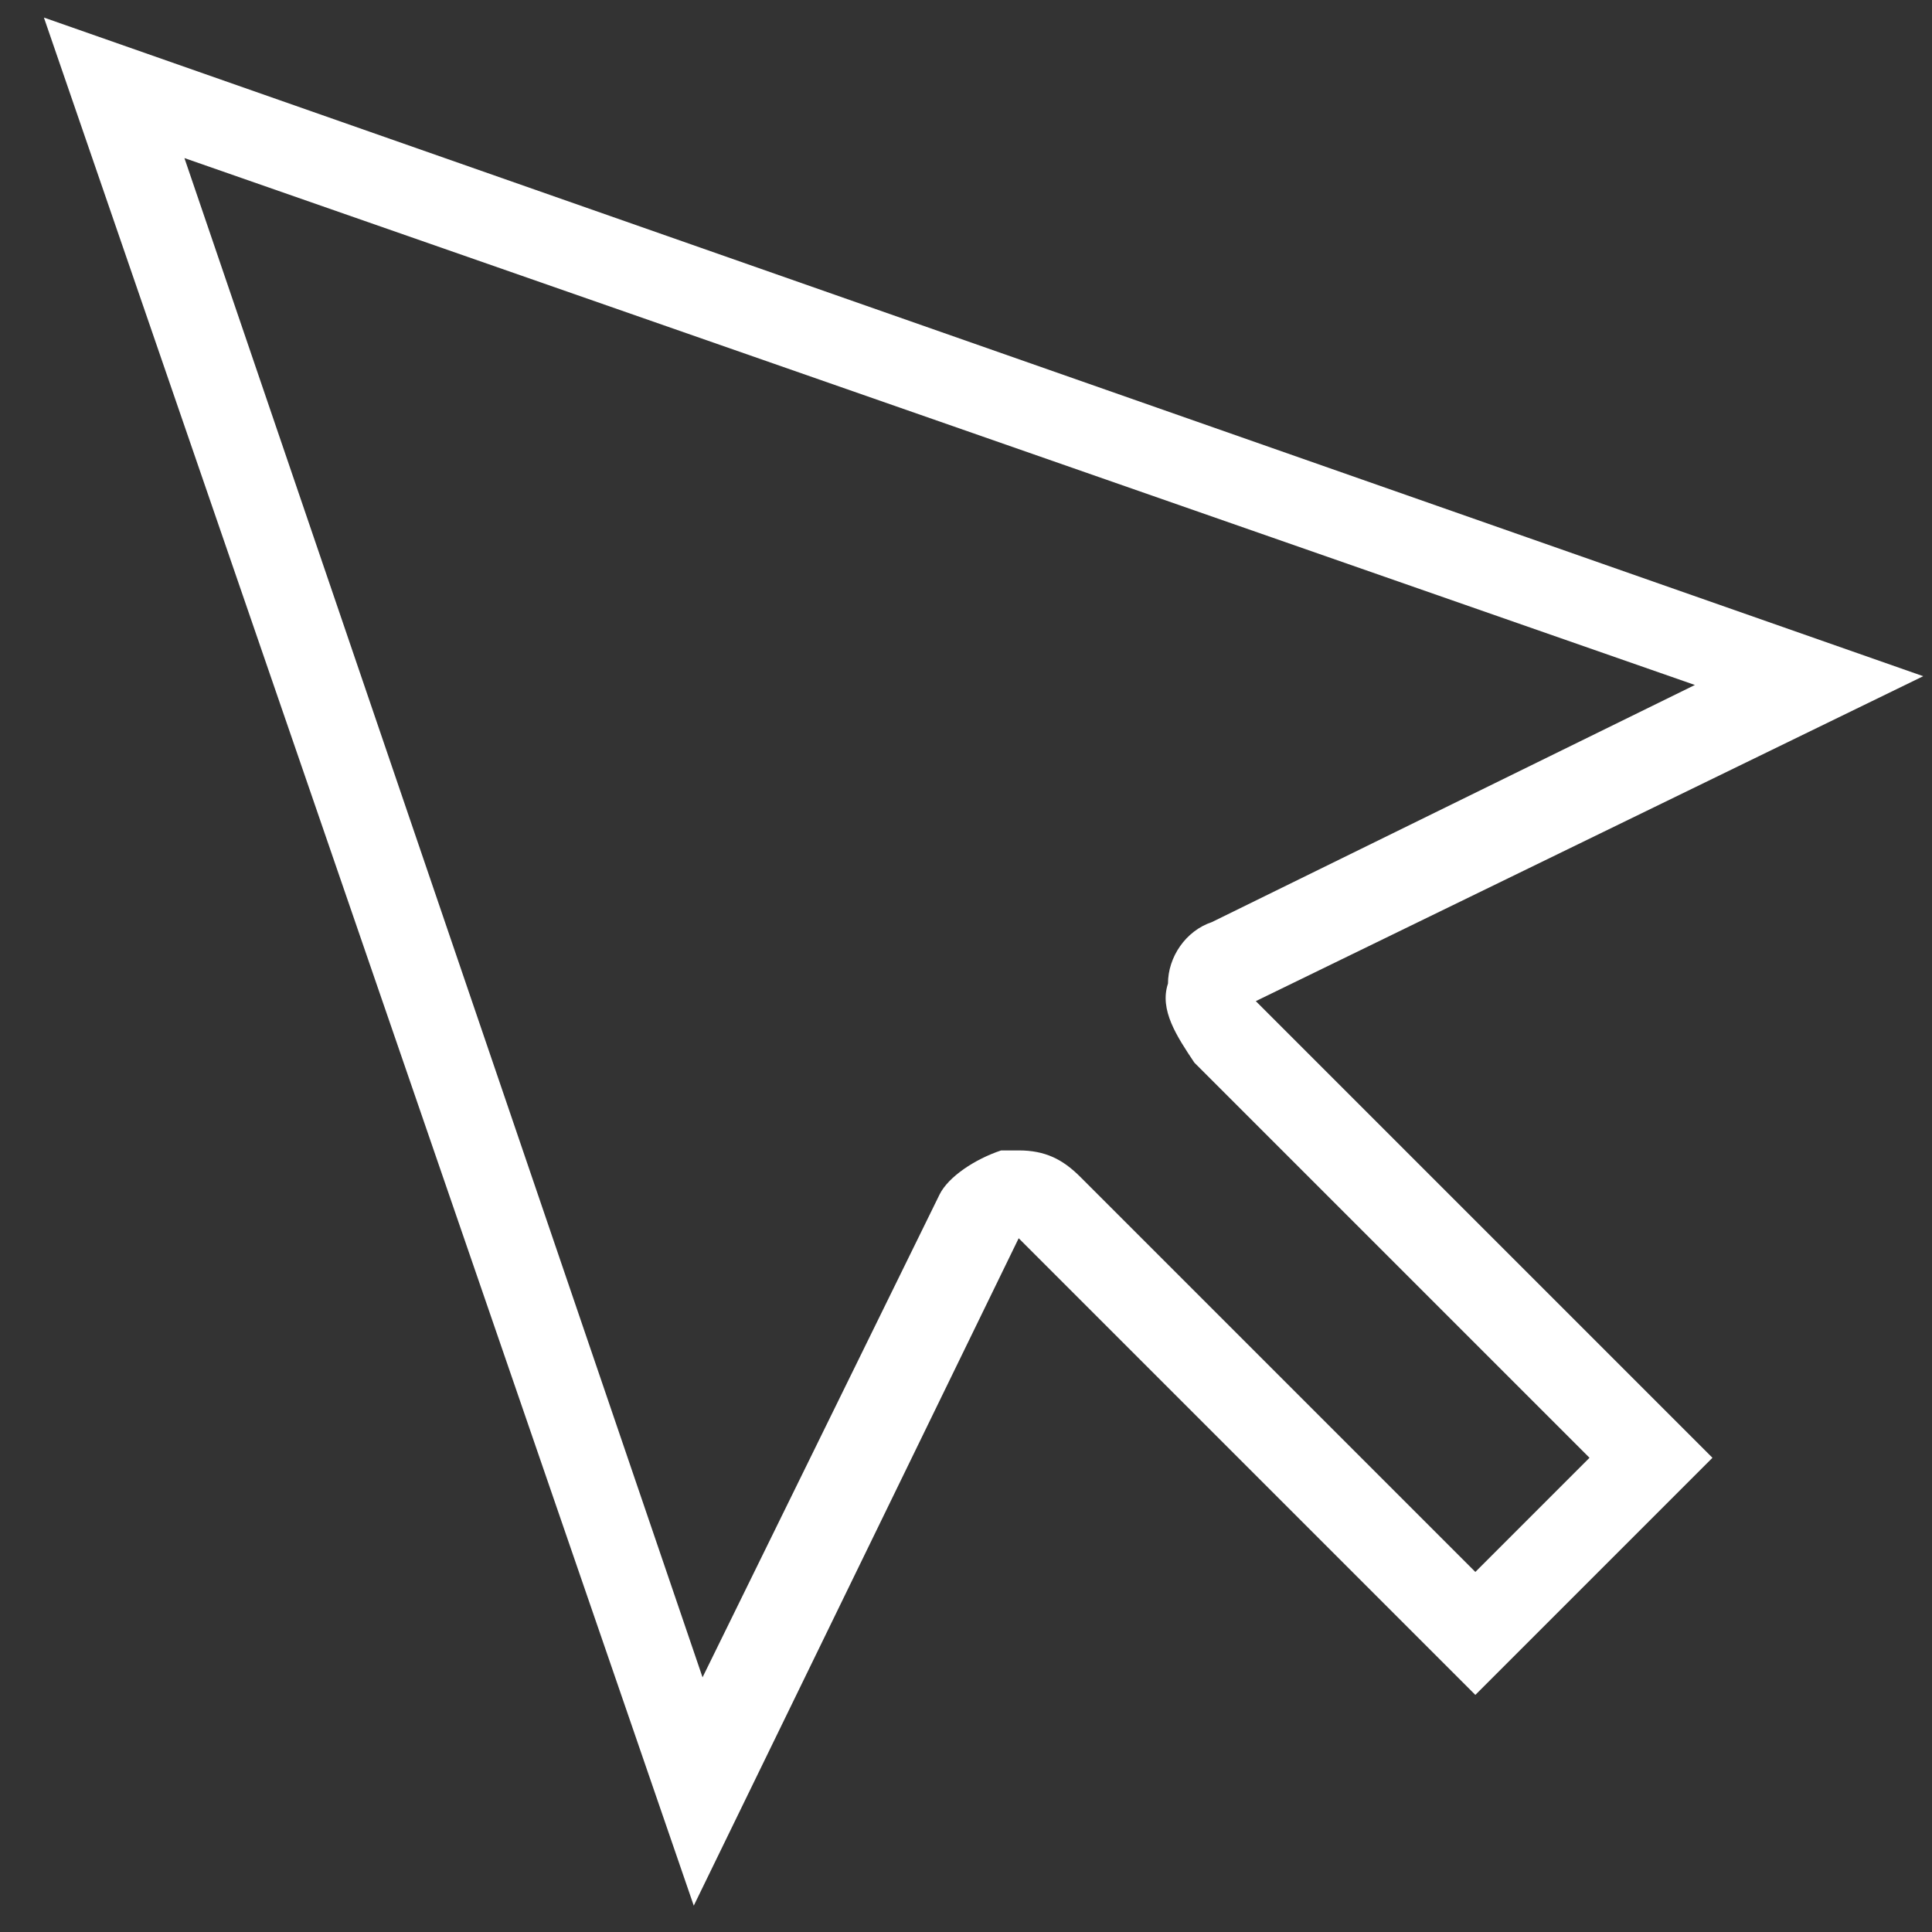 <?xml version="1.0" encoding="utf-8"?>
<!-- Generator: Adobe Illustrator 21.0.0, SVG Export Plug-In . SVG Version: 6.00 Build 0)  -->
<svg version="1.1" id="Calque_1" xmlns="http://www.w3.org/2000/svg" xmlns:xlink="http://www.w3.org/1999/xlink" x="0px" y="0px"
	 viewBox="0 0 22 22" style="enable-background:new 0 0 22 22;" xml:space="preserve">
<rect x="0" y="0" width="22" height="22" fill="#333333" stroke="none"/>
<style type="text/css">
	.st0{fill:#FFFFFF;}
</style>
<g>
	<path class="st0" d="M2.1,1.8l17.2,6l-5.5,2.7c-0.3,0.1-0.5,0.4-0.5,0.7c-0.1,0.3,0.1,0.6,0.3,0.9l4.5,4.5l-1.3,1.3l-4.5-4.5
		c-0.2-0.2-0.4-0.3-0.7-0.3c-0.1,0-0.1,0-0.2,0c-0.3,0.1-0.6,0.3-0.7,0.5l-2.7,5.5L2.1,1.8 M0.5,0.2l7.4,21.5l3.7-7.6l5.2,5.2
		l2.7-2.7l-5.2-5.2l7.6-3.7L0.5,0.2L0.5,0.2z"/>
</g>
</svg>
